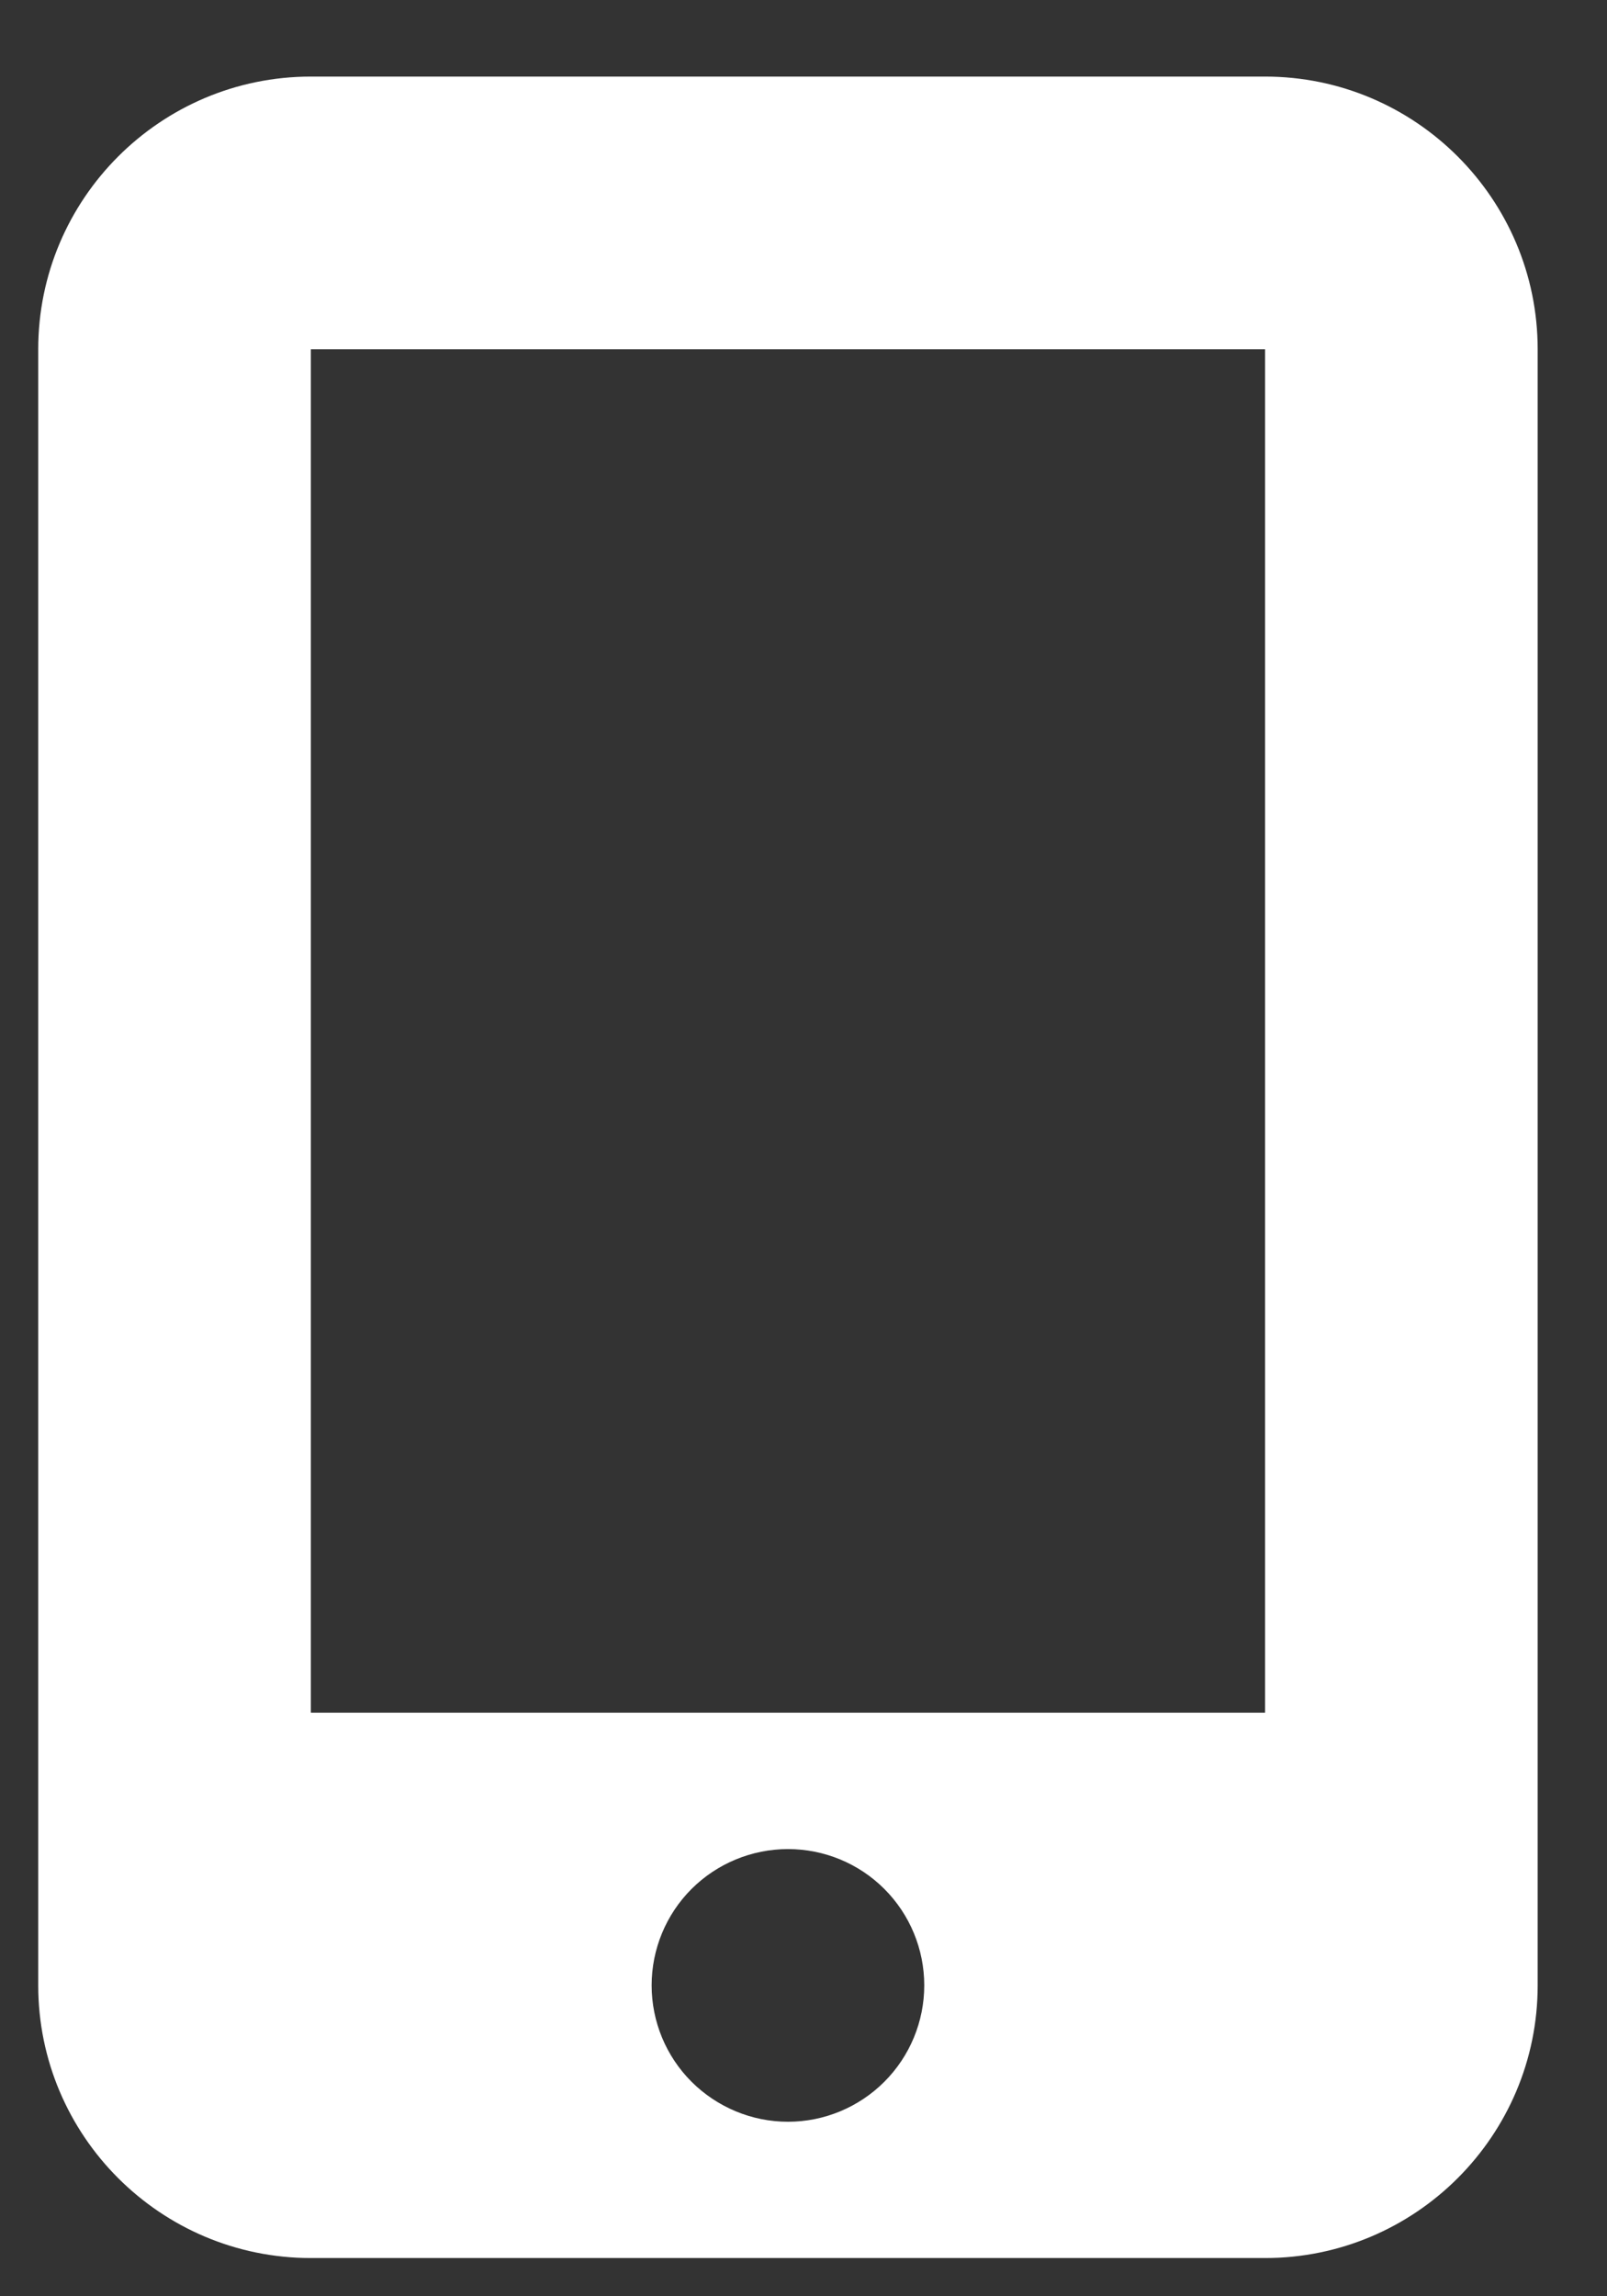 <svg width="14" height="20" viewBox="0 0 14 20" fill="none" xmlns="http://www.w3.org/2000/svg">
<rect x="0" y="0" width="14" height="20" fill="#333333" stroke="none"/>
<path d="M0.333 3.042C0.333 1.732 1.398 0.667 2.708 0.667H11.021C12.331 0.667 13.396 1.732 13.396 3.042V17.292C13.396 18.602 12.331 19.667 11.021 19.667H2.708C1.398 19.667 0.333 18.602 0.333 17.292V3.042ZM8.052 17.292C8.052 16.977 7.927 16.675 7.704 16.452C7.482 16.23 7.18 16.105 6.865 16.105C6.55 16.105 6.248 16.23 6.025 16.452C5.802 16.675 5.677 16.977 5.677 17.292C5.677 17.607 5.802 17.909 6.025 18.132C6.248 18.354 6.55 18.48 6.865 18.48C7.18 18.48 7.482 18.354 7.704 18.132C7.927 17.909 8.052 17.607 8.052 17.292ZM11.021 3.042H2.708V14.917H11.021V3.042Z" fill="white"/>
</svg>
